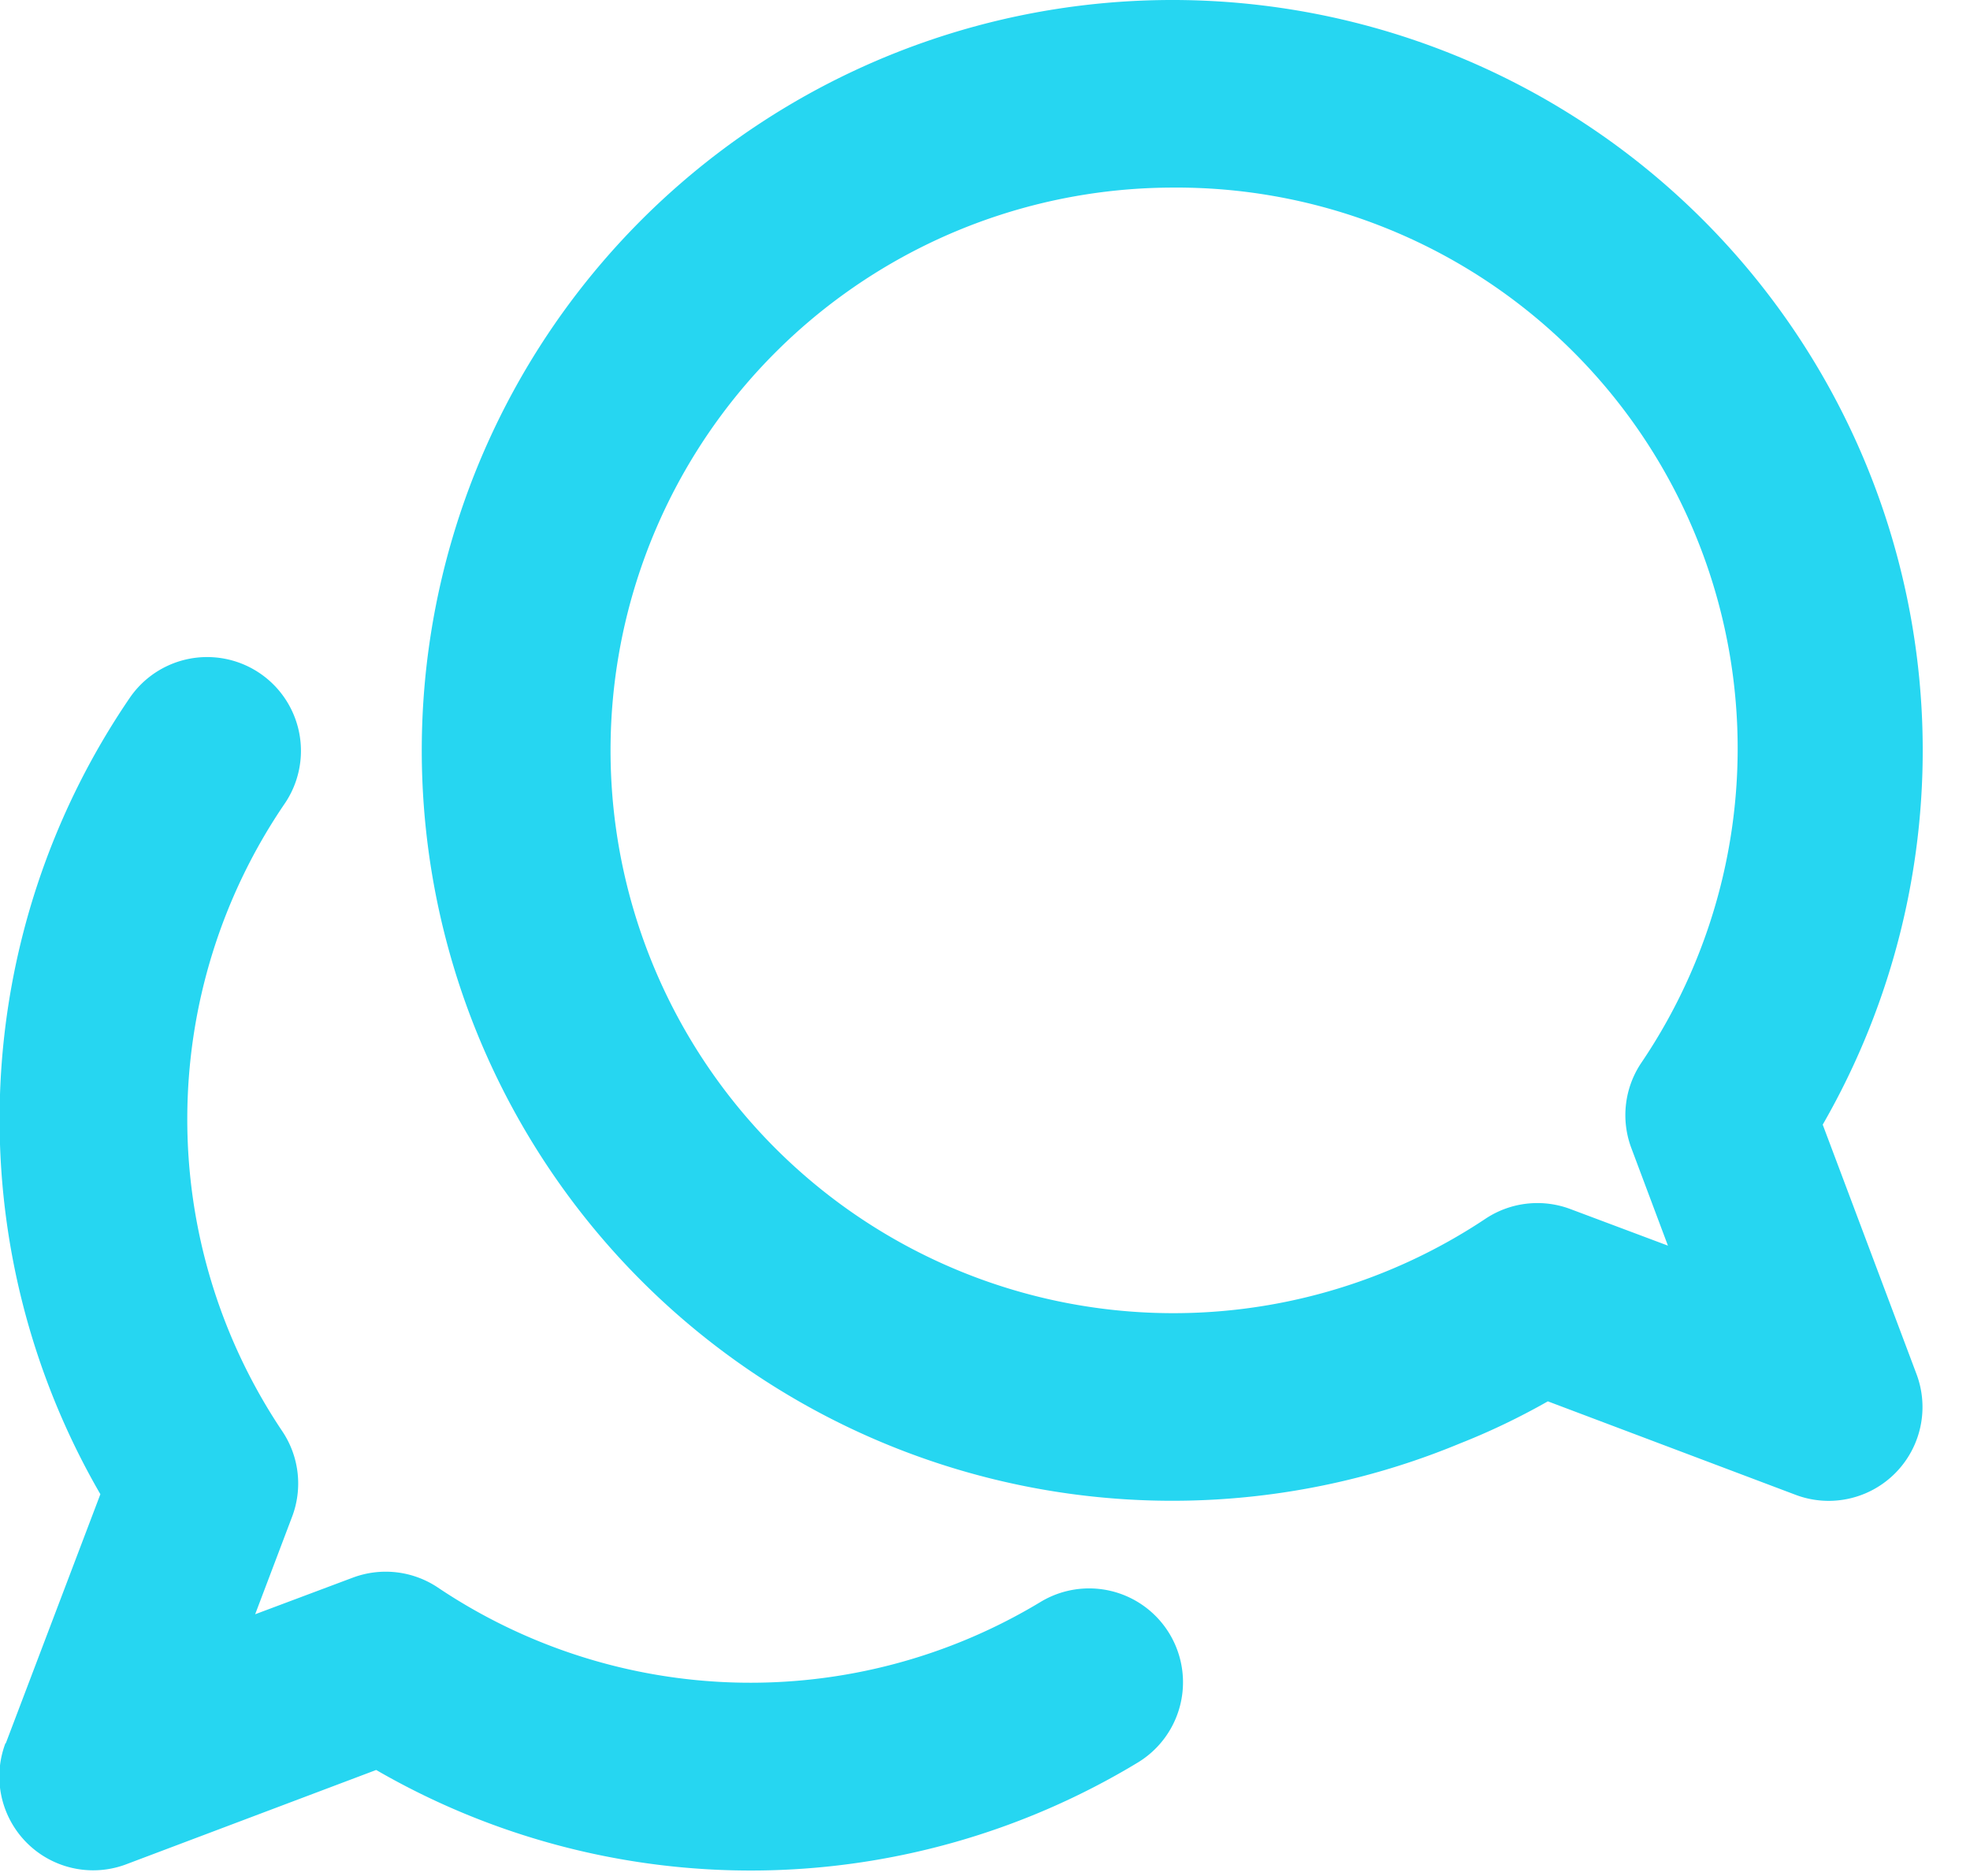 <svg xmlns="http://www.w3.org/2000/svg" xmlns:xlink="http://www.w3.org/1999/xlink" width="21" height="20" viewBox="0 0 21 20"><defs><path id="gz5ga" d="M280.39 714.24a1 1 0 0 1 .1-.9 5.98 5.98 0 0 0-4.99-9.34 6 6 0 1 0 3.34 10.99 1 1 0 0 1 .9-.1l1.04.39zm-1.83 3.15a8 8 0 1 1 3.87-3.4l1 2.66a1 1 0 0 1-1.28 1.29l-2.65-1c-.3.17-.61.32-.94.45zm-15.5 3.2l1.01-2.66a7.97 7.97 0 0 1 .32-8.5 1 1 0 0 1 1.65 1.13 5.97 5.97 0 0 0-.03 6.7 1 1 0 0 1 .1.92l-.39 1.03 1.04-.39a1 1 0 0 1 .9.1 5.98 5.98 0 0 0 6.43.16 1 1 0 0 1 1.04 1.71 7.97 7.97 0 0 1-8.12.08l-2.65 1a1 1 0 0 1-1.3-1.29z"/></defs><g><g transform="translate(-263 -702)"><use fill="#26d6f1" xlink:href="#gz5ga"/></g></g></svg>